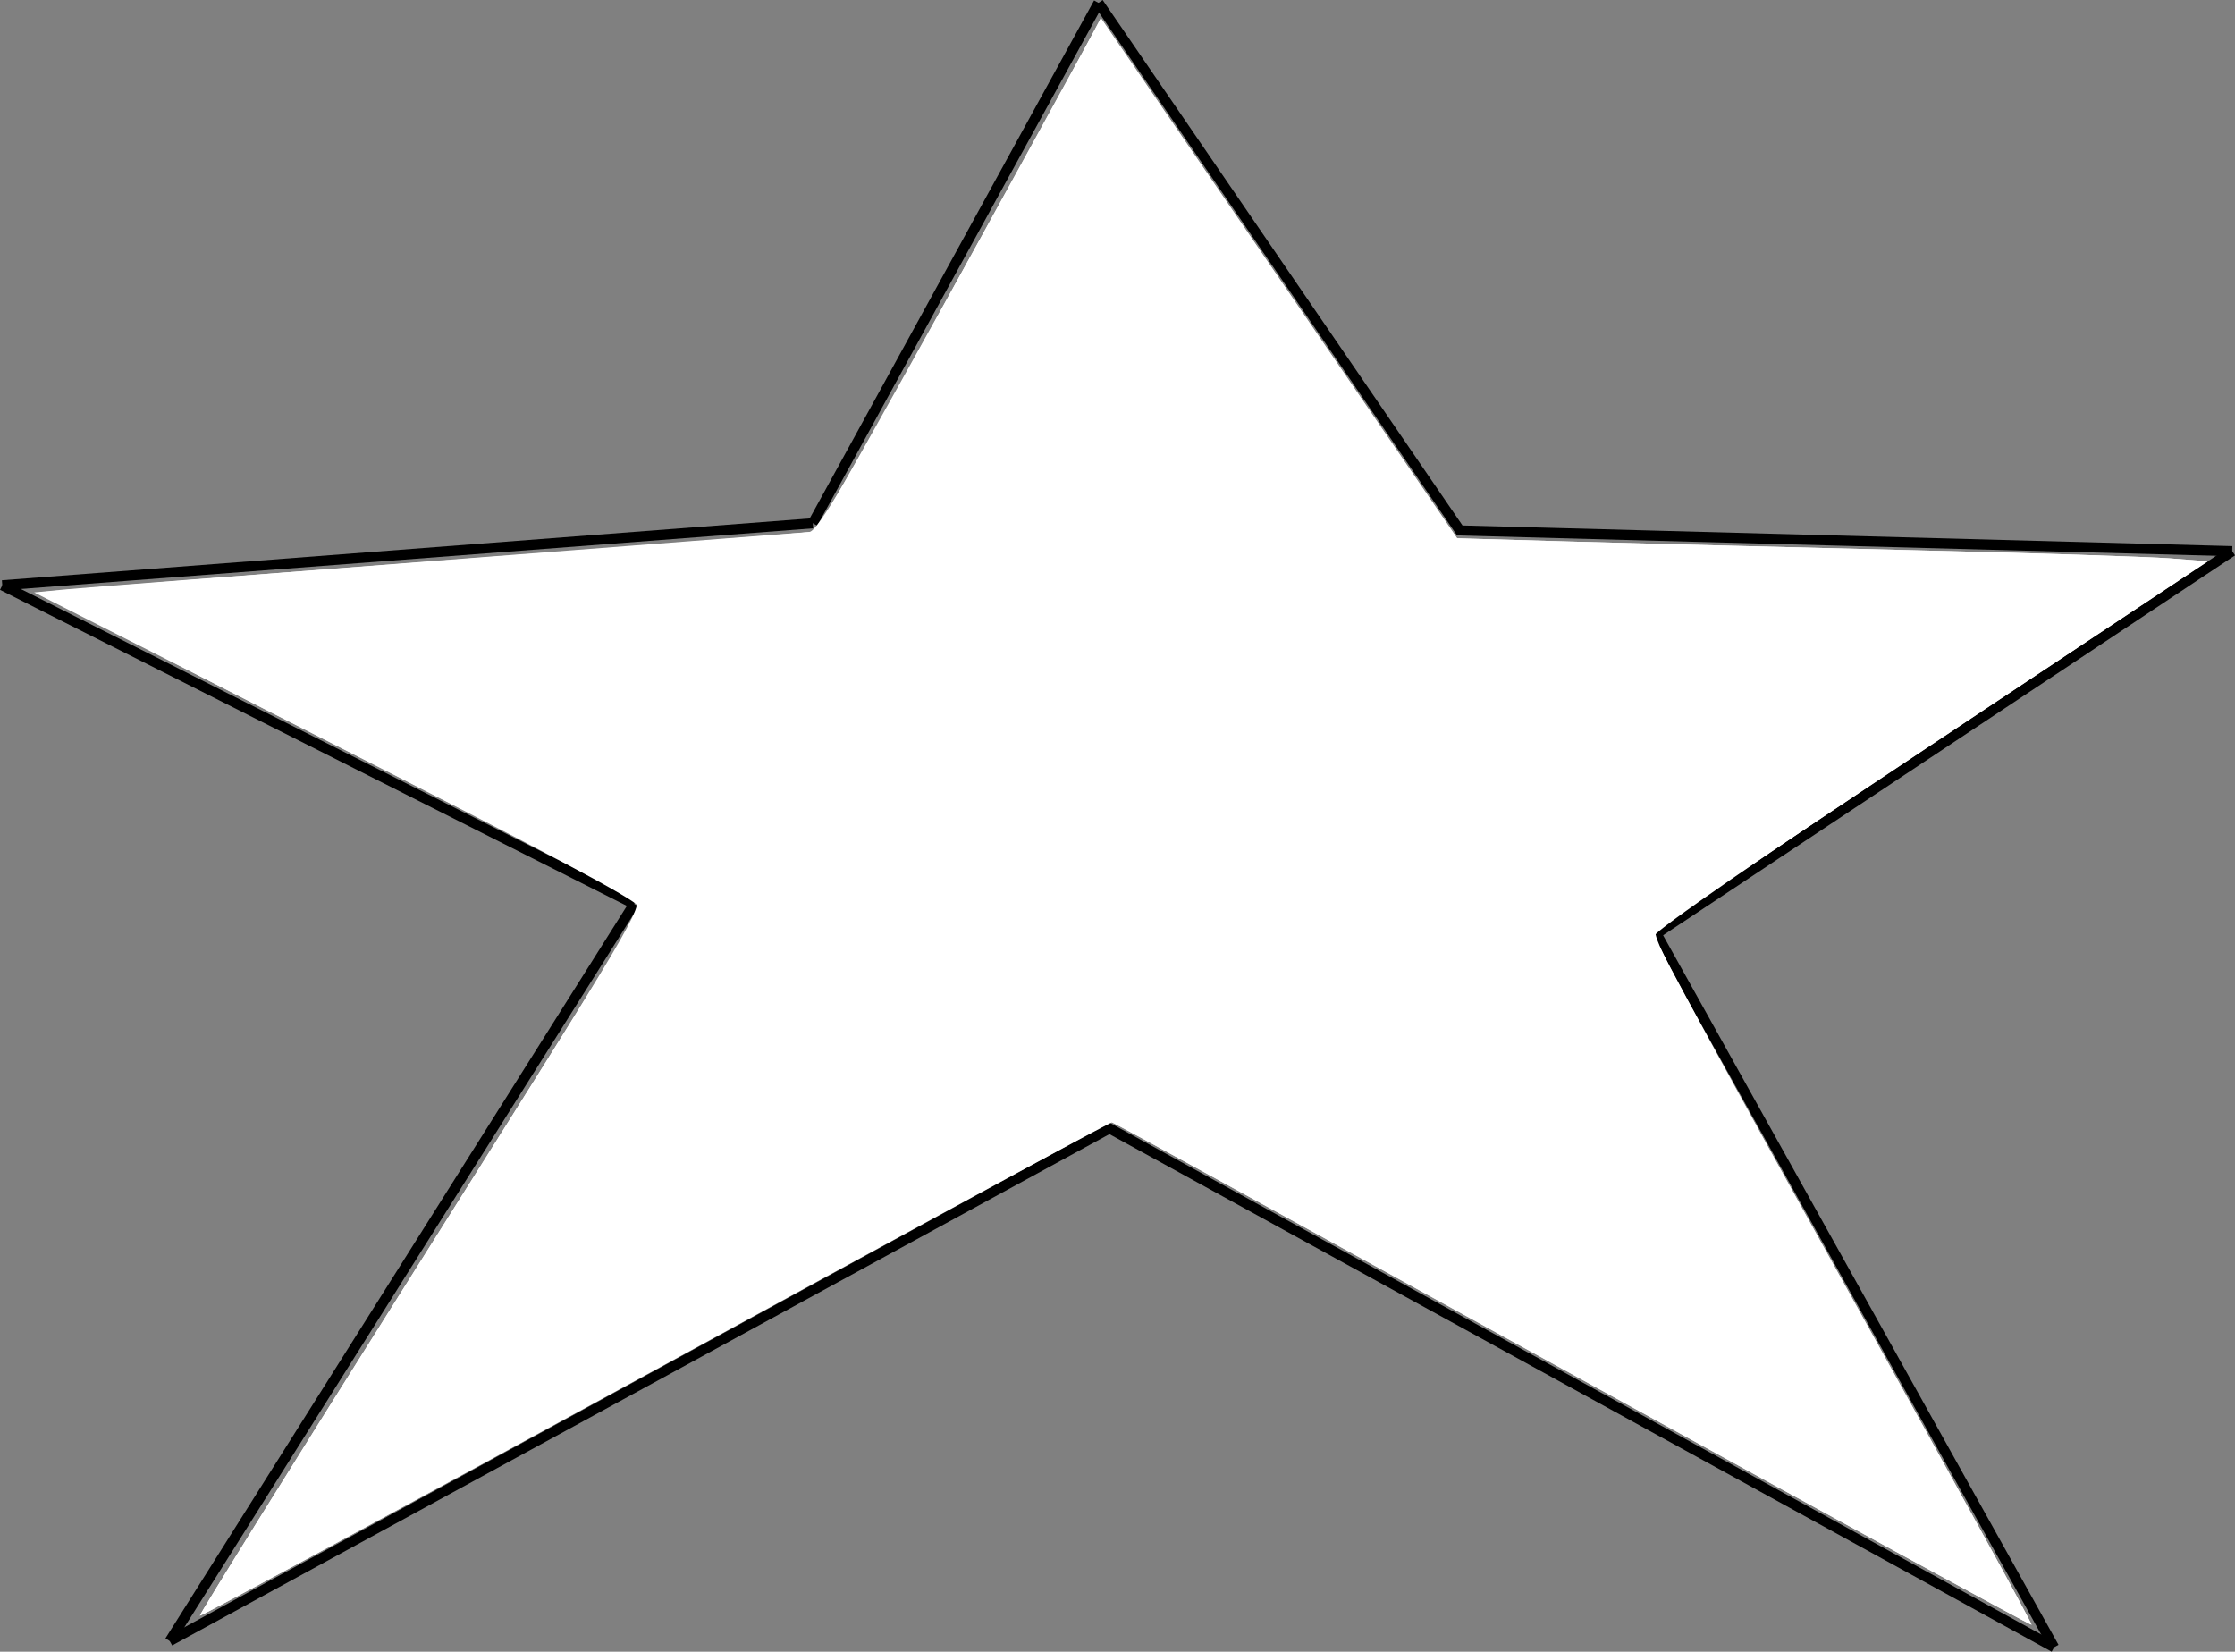 <?xml version="1.0" encoding="UTF-8" standalone="no"?>
<svg
   xmlns:dc="http://purl.org/dc/elements/1.1/"
   xmlns:cc="http://creativecommons.org/ns#"
   xmlns:rdf="http://www.w3.org/1999/02/22-rdf-syntax-ns#"
   xmlns:svg="http://www.w3.org/2000/svg"
   xmlns="http://www.w3.org/2000/svg"
   xmlns:sodipodi="http://sodipodi.sourceforge.net/DTD/sodipodi-0.dtd"
   xmlns:inkscape="http://www.inkscape.org/namespaces/inkscape"
   width="58.559mm"
   height="43.279mm"
   viewBox="0 0 58.559 43.279"
   version="1.1"
   id="svg8"
   inkscape:version="1.0.2 (e86c870879, 2021-01-15)"
   sodipodi:docname="star_empty.svg">
  <rect x="0" y="0" width="58.559" height="43.279" fill="#808080" stroke="none"/>
  <defs
     id="defs2" />
  <sodipodi:namedview
     id="base"
     pagecolor="#ffffff"
     bordercolor="#666666"
     borderopacity="1.0"
     inkscape:pageopacity="0.0"
     inkscape:pageshadow="2"
     inkscape:zoom="1.979899"
     inkscape:cx="148.92464"
     inkscape:cy="187.73033"
     inkscape:document-units="mm"
     inkscape:current-layer="layer1"
     inkscape:document-rotation="0"
     showgrid="false"
     inkscape:window-width="1530"
     inkscape:window-height="1016"
     inkscape:window-x="50"
     inkscape:window-y="27"
     inkscape:window-maximized="0" />
  <g
     inkscape:label="Layer 1"
     inkscape:groupmode="layer"
     id="layer1"
     transform="translate(-0.114,-0.285)">
    <path
       style="fill:none;stroke:#000000;stroke-width:0.265px;stroke-linecap:butt;stroke-linejoin:miter;stroke-opacity:1"
       d="M 4.561,43.284 16.729,23.969"
       id="path24" />
    <path
       style="fill:none;stroke:#000000;stroke-width:0.265px;stroke-linecap:butt;stroke-linejoin:miter;stroke-opacity:1"
       d="M 0.174,15.622 16.729,23.969"
       id="path26" />
    <path
       style="fill:none;stroke:#000000;stroke-width:0.265px;stroke-linecap:butt;stroke-linejoin:miter;stroke-opacity:1"
       d="M 21.41,13.996 0.174,15.622"
       id="path28" />
    <path
       style="fill:none;stroke:#000000;stroke-width:0.265px;stroke-linecap:butt;stroke-linejoin:miter;stroke-opacity:1"
       d="M 28.896,0.36 21.41,13.996"
       id="path30" />
    <path
       style="fill:none;stroke:#000000;stroke-width:0.265px;stroke-linecap:butt;stroke-linejoin:miter;stroke-opacity:1"
       d="M 28.896,0.36 38.362,14.184 58.6,14.727"
       id="path34" />
    <path
       style="fill:none;stroke:#000000;stroke-width:0.265px;stroke-linecap:butt;stroke-linejoin:miter;stroke-opacity:1"
       d="M 43.513,24.749 58.6,14.727"
       id="path36"
       sodipodi:nodetypes="cc" />
    <path
       style="fill:none;stroke:#000000;stroke-width:0.265px;stroke-linecap:butt;stroke-linejoin:miter;stroke-opacity:1"
       d="M 53.933,43.448 43.513,24.749"
       id="path38"
       sodipodi:nodetypes="cc" />
    <path
       style="fill:none;stroke:#000000;stroke-width:0.265px;stroke-linecap:butt;stroke-linejoin:miter;stroke-opacity:1"
       d="M 4.561,43.284 29.182,29.851 53.933,43.448"
       id="path40"
       sodipodi:nodetypes="ccc" />
    <path
       style="fill:#ffffff;stroke-width:0.505"
       d="m 155.491,135.888 c -24.862,-13.69 -45.36,-24.899 -45.551,-24.91 -0.191,-0.011 -20.524,10.994 -45.185,24.454 -24.661,13.46 -44.908,24.403 -44.994,24.317 -0.086,-0.086 9.773,-15.913 21.909,-35.171 C 62.599,91.363 63.684,89.526 62.766,88.844 62.234,88.448 48.654,81.477 32.588,73.352 L 3.377,58.579 6.576,58.27 C 8.336,58.101 25.345,56.802 44.374,55.384 63.403,53.966 79.457,52.71 80.05,52.593 80.881,52.429 83.998,47.146 93.665,29.52 100.561,16.947 106.801,5.574 107.532,4.246 l 1.328,-2.414 17.595,25.696 17.595,25.696 11.15,0.319 c 6.132,0.176 21.15,0.557 33.373,0.847 12.223,0.29 23.911,0.659 25.975,0.82 l 3.751,0.292 -27.364,18.127 c -16.205,10.735 -27.364,18.44 -27.364,18.895 0,0.422 8.431,15.896 18.735,34.387 10.304,18.49 18.657,33.674 18.562,33.742 -0.095,0.068 -20.515,-11.077 -45.378,-24.767 z"
       id="path893"
       transform="matrix(0.265,0,0,0.265,0.114,0.285)" />
    <path
       style="fill:#ffffff;stroke-width:0.505"
       d="m 157.925,137.259 c -23.523,-12.937 -43.979,-24.166 -45.457,-24.953 l -2.687,-1.432 -44.926,24.523 c -24.709,13.487 -44.998,24.45 -45.087,24.362 -0.088,-0.088 8.628,-14.116 19.37,-31.172 23.504,-37.32 23.923,-38.004 23.923,-38.995 0,-0.531 -9.645,-5.664 -29.772,-15.846 C 13.521,63.744 3.89,58.623 4.626,58.503 5.236,58.403 22.538,57.028 43.075,55.447 l 37.34,-2.875 1.046,-1.395 C 82.283,50.08 104.02,10.924 107.951,3.458 l 0.888,-1.687 17.619,25.727 17.619,25.727 11.136,0.319 c 6.125,0.175 21.136,0.556 33.359,0.847 12.223,0.29 23.896,0.658 25.94,0.816 l 3.717,0.288 -26.95,17.939 c -14.823,9.866 -27.166,18.14 -27.43,18.387 -0.684,0.639 -0.203,1.55 19.51,36.954 9.725,17.465 17.603,31.811 17.508,31.88 -0.095,0.069 -19.419,-10.46 -42.943,-23.397 z"
       id="path926"
       transform="matrix(0.265,0,0,0.265,0.114,0.285)" />
  </g>
</svg>
